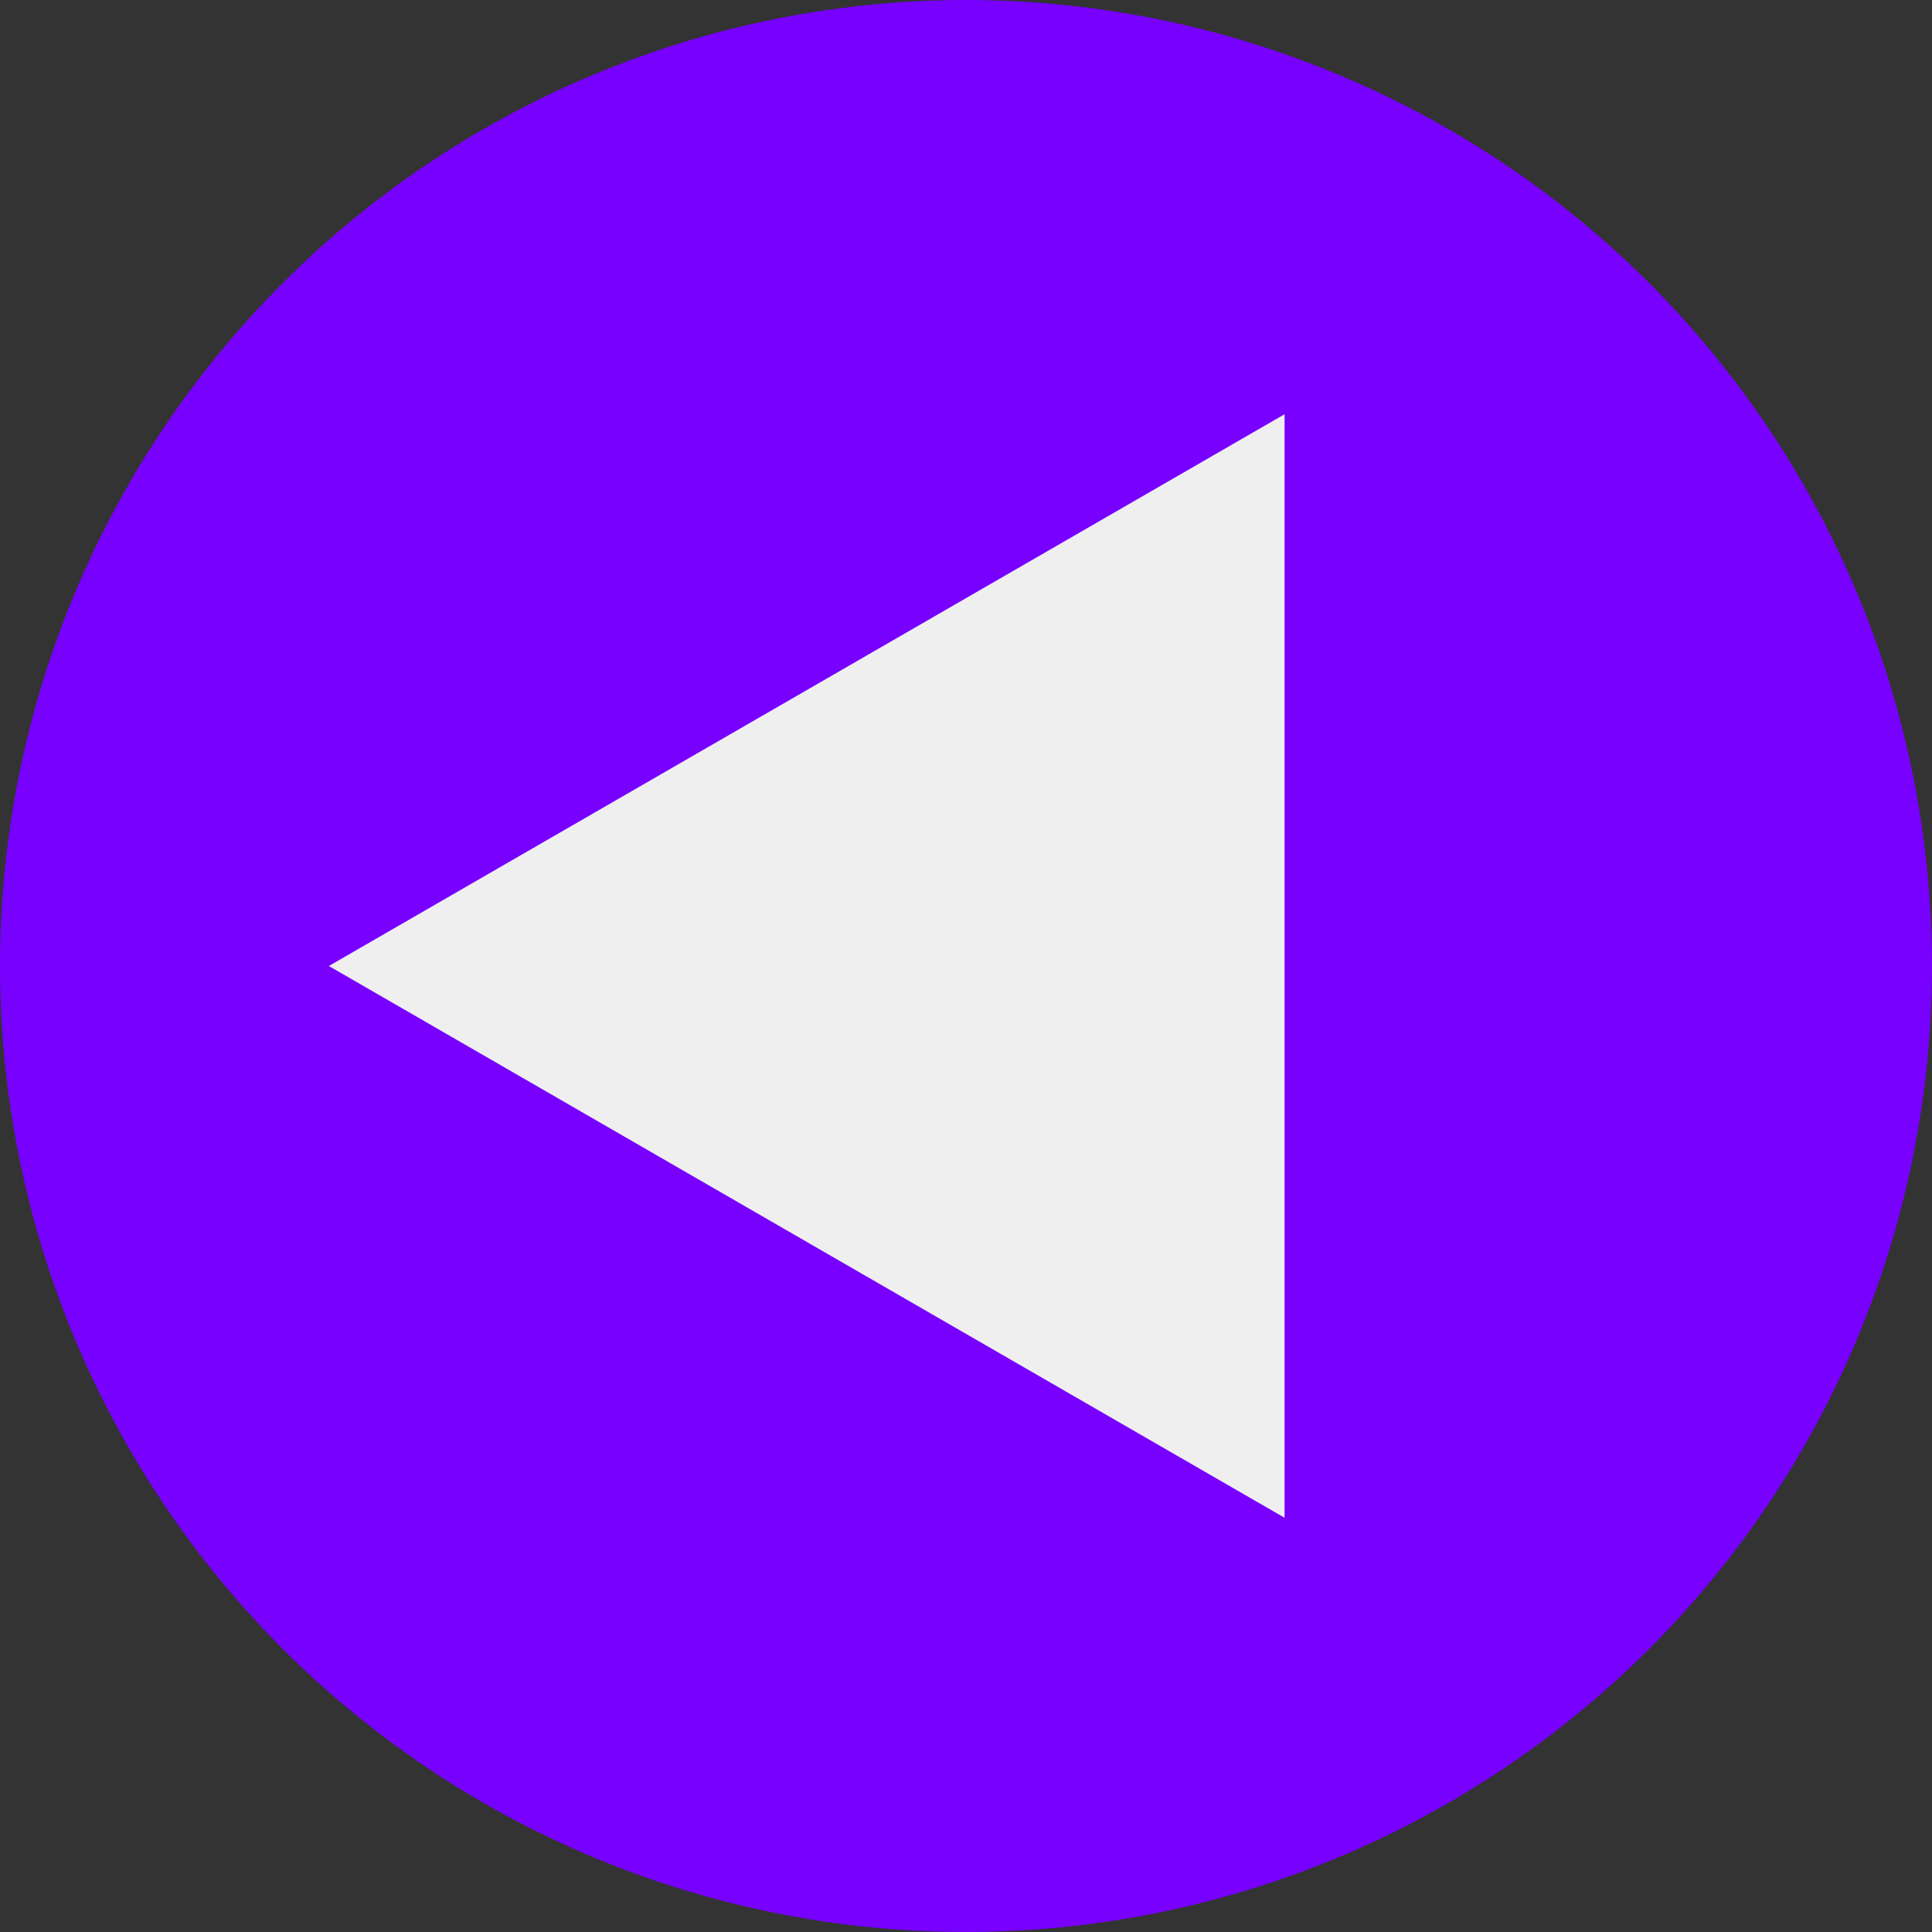 <svg width="47" height="47" viewBox="0 0 47 47" fill="none" xmlns="http://www.w3.org/2000/svg">
<rect x="0" y="0" width="47" height="47" fill="#333333" stroke="none"/>
<circle cx="23.5" cy="23.5" r="23.5" fill="#7700FF"/>
<path d="M31.25 10.077L31.25 36.923L8 23.5L31.25 10.077Z" fill="#EFEFEF"/>
</svg>
